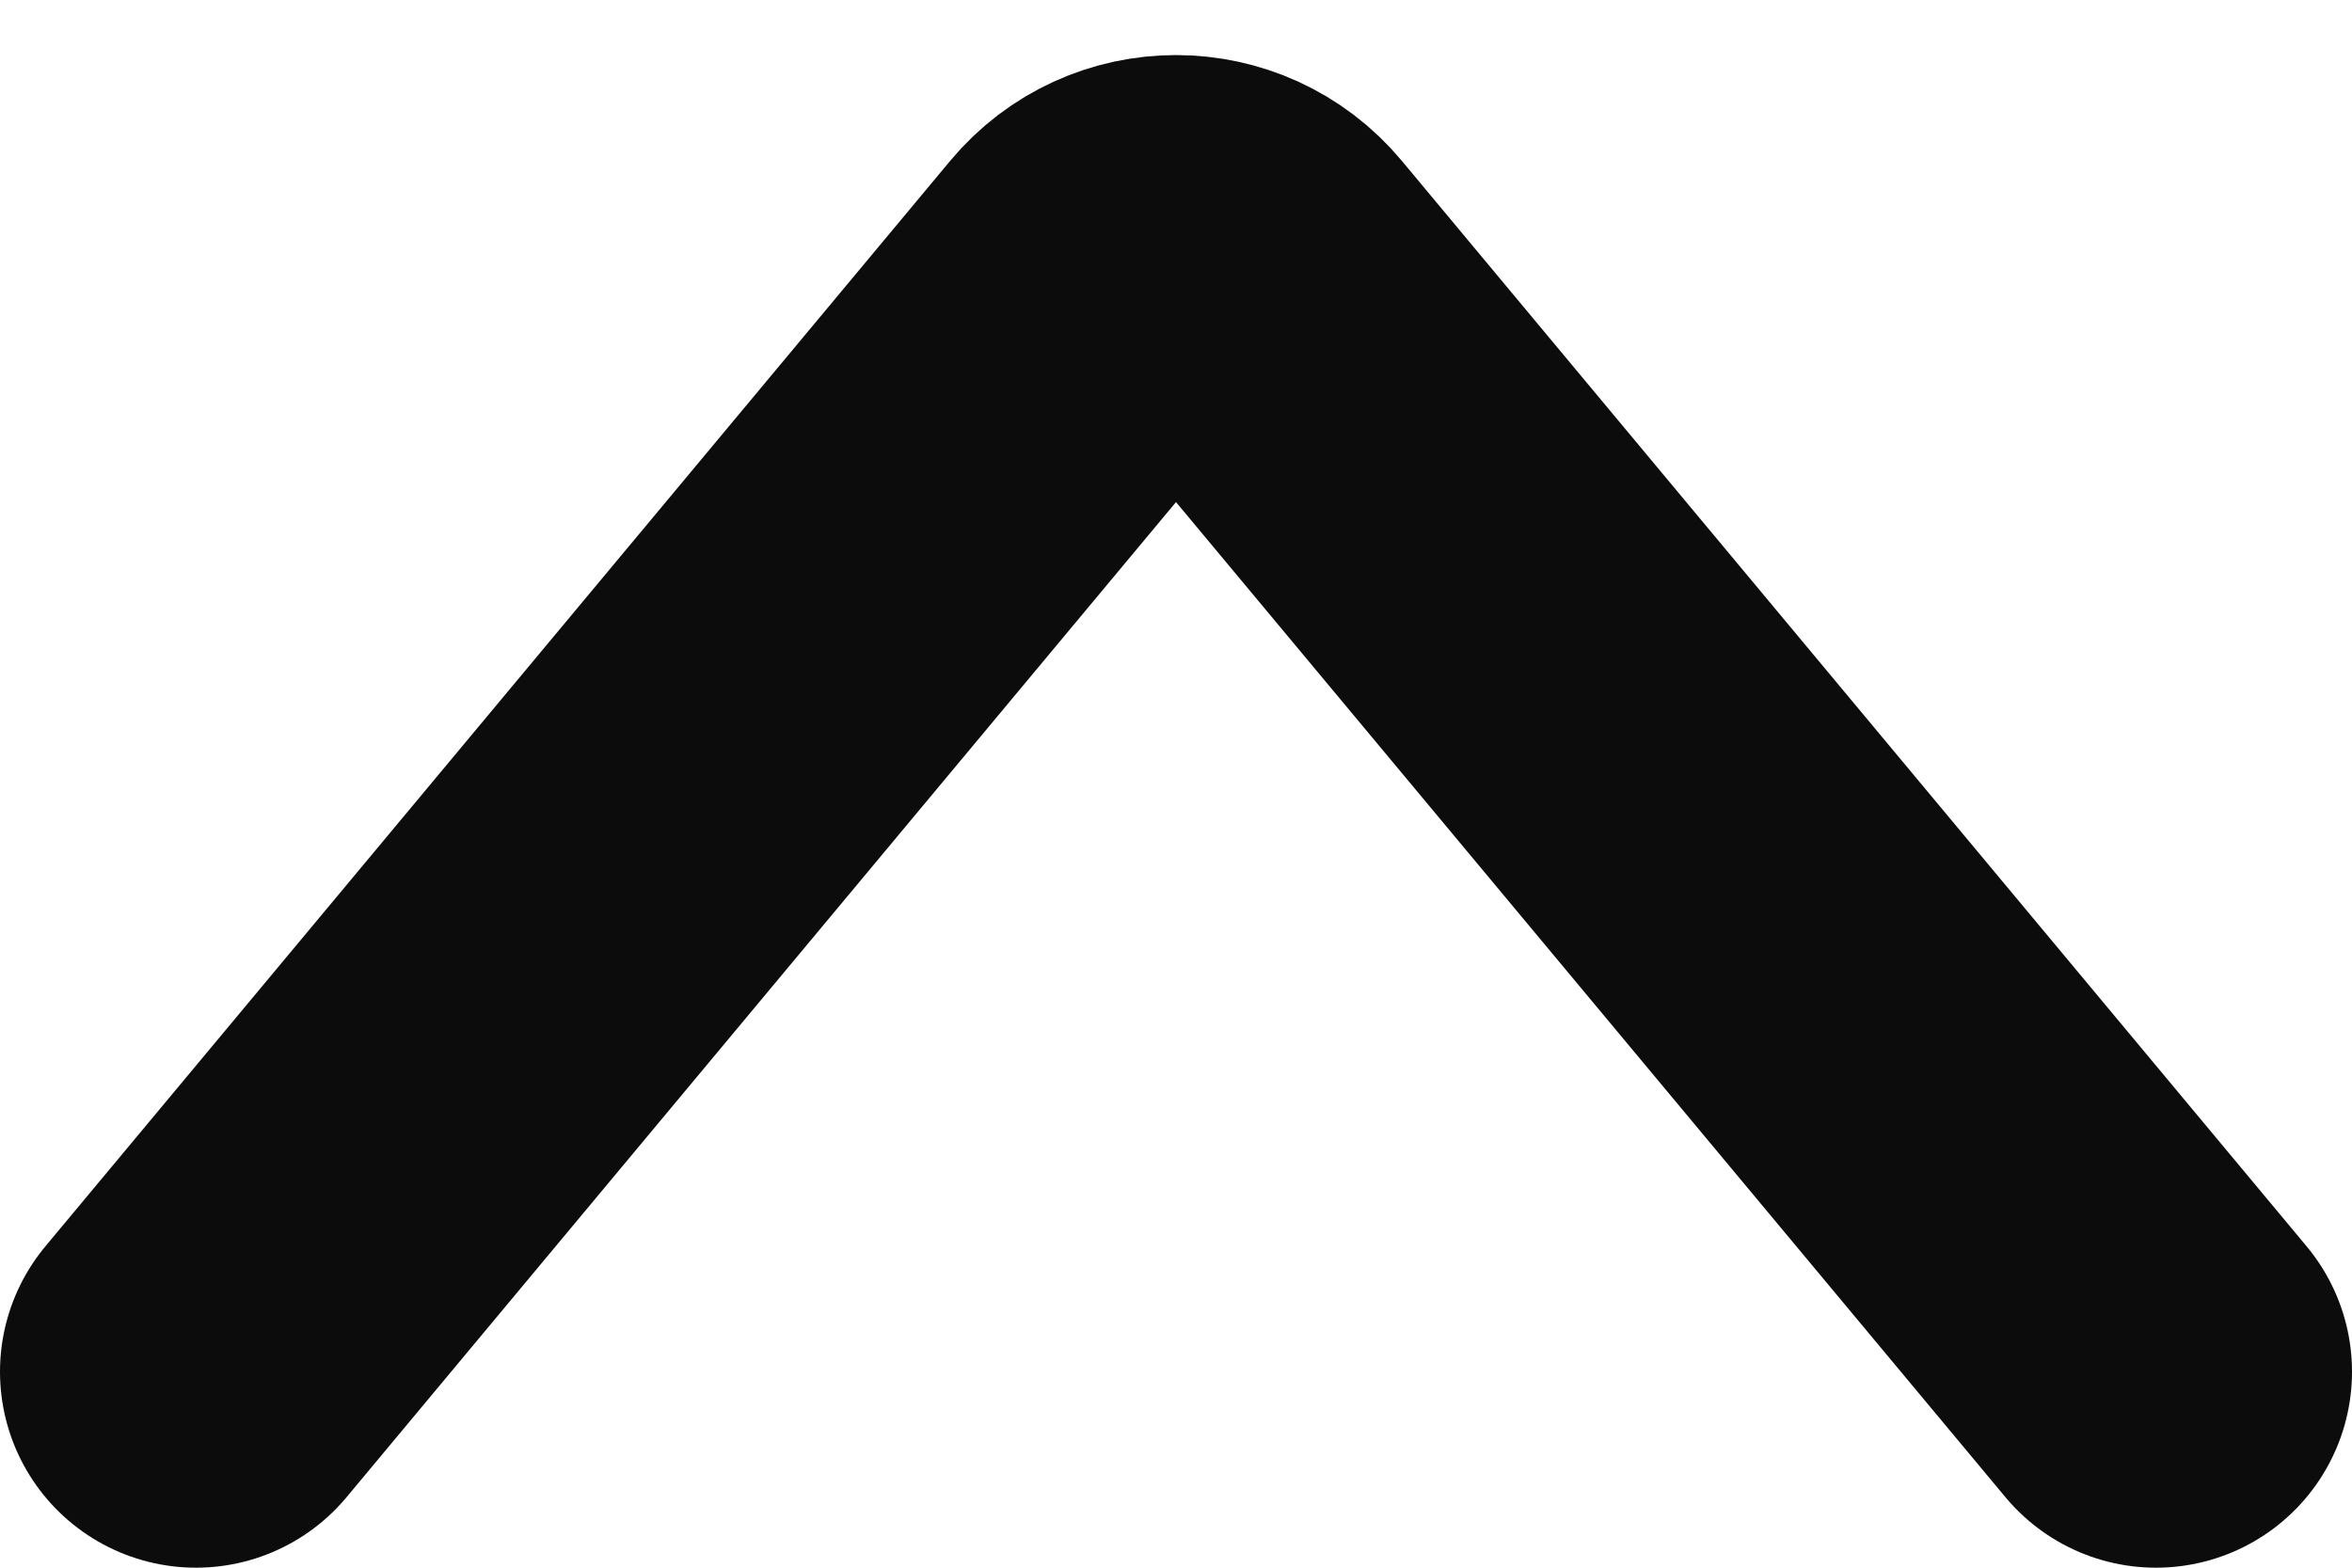 <svg width="12" height="8" viewBox="0 0 12 8" fill="none" xmlns="http://www.w3.org/2000/svg">
<path d="M1 7L5.616 1.461C5.816 1.221 6.184 1.221 6.384 1.461L11 7" stroke="#0C0C0D" stroke-width="2" stroke-linecap="round"/>
</svg>
